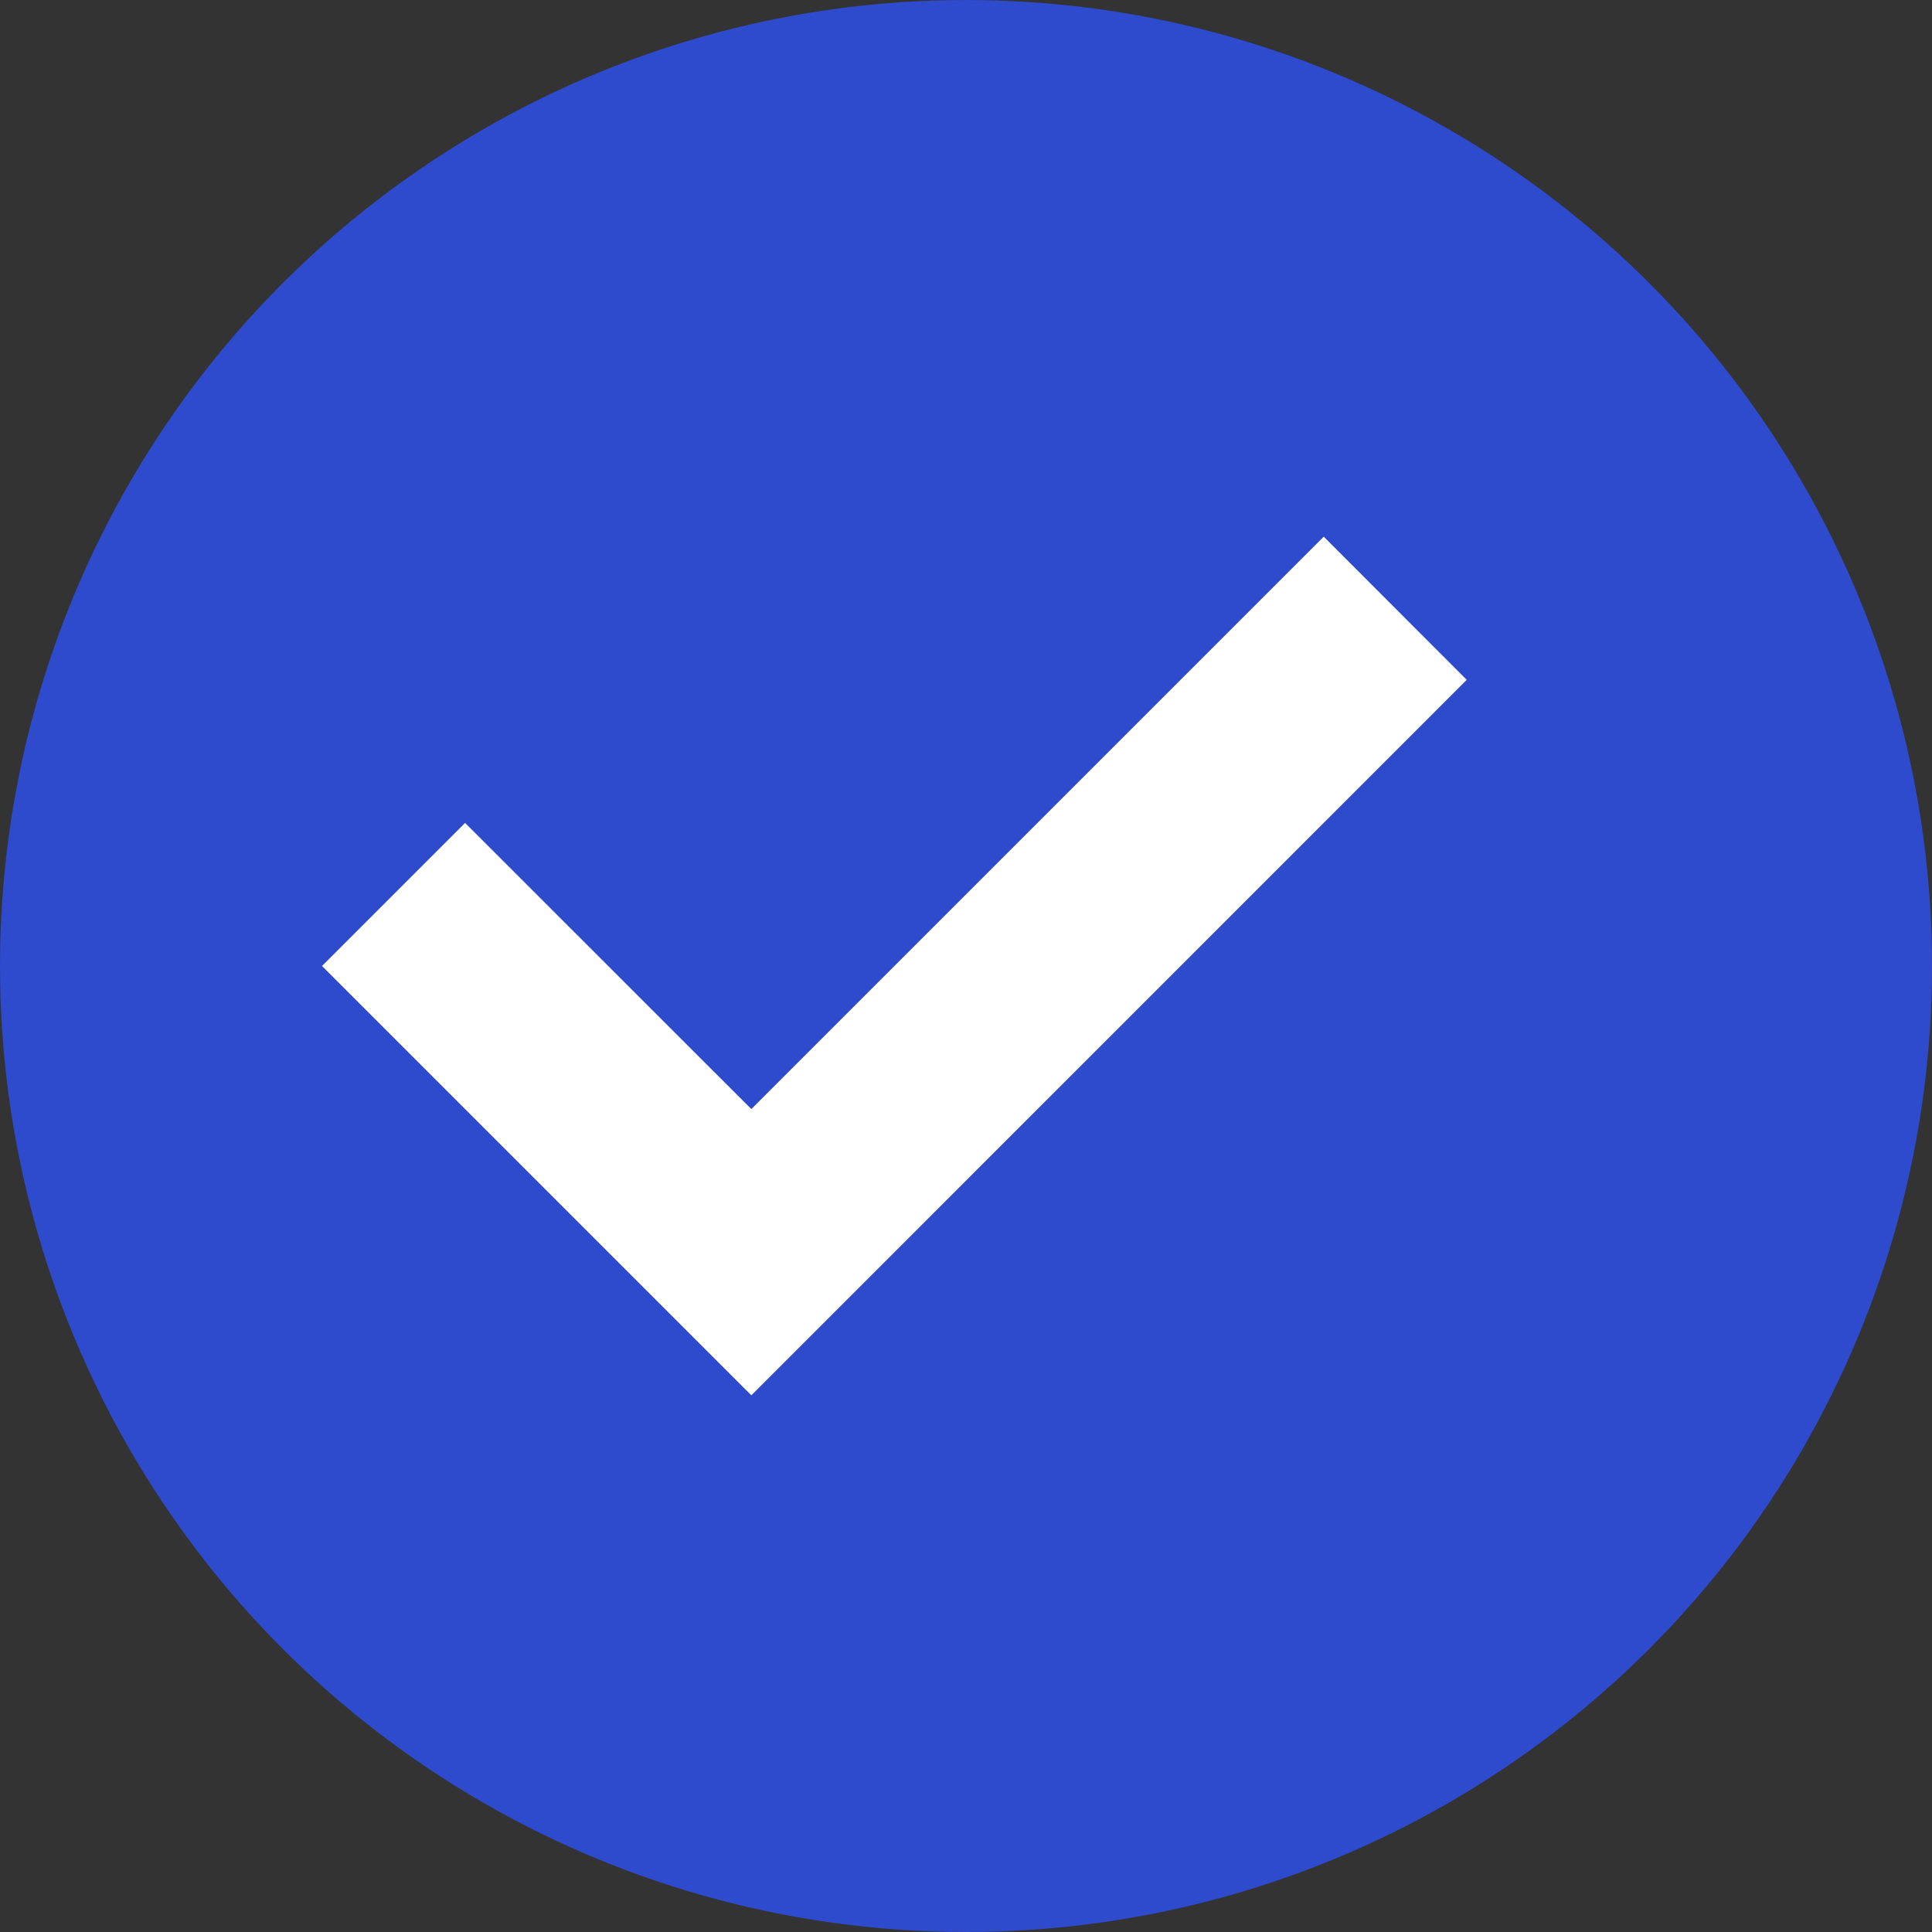 <svg width="18" height="18" viewBox="0 0 18 18" fill="none" xmlns="http://www.w3.org/2000/svg">
<rect x="0" y="0" width="18" height="18" fill="#333333" stroke="none"/>
<circle cx="9" cy="9" r="9" fill="#2E4ACD"/>
<path d="M7 10.333L4.333 7.667L3 9L7 13L13.665 6.334L12.333 5L7 10.333Z" fill="white"/>
</svg>
